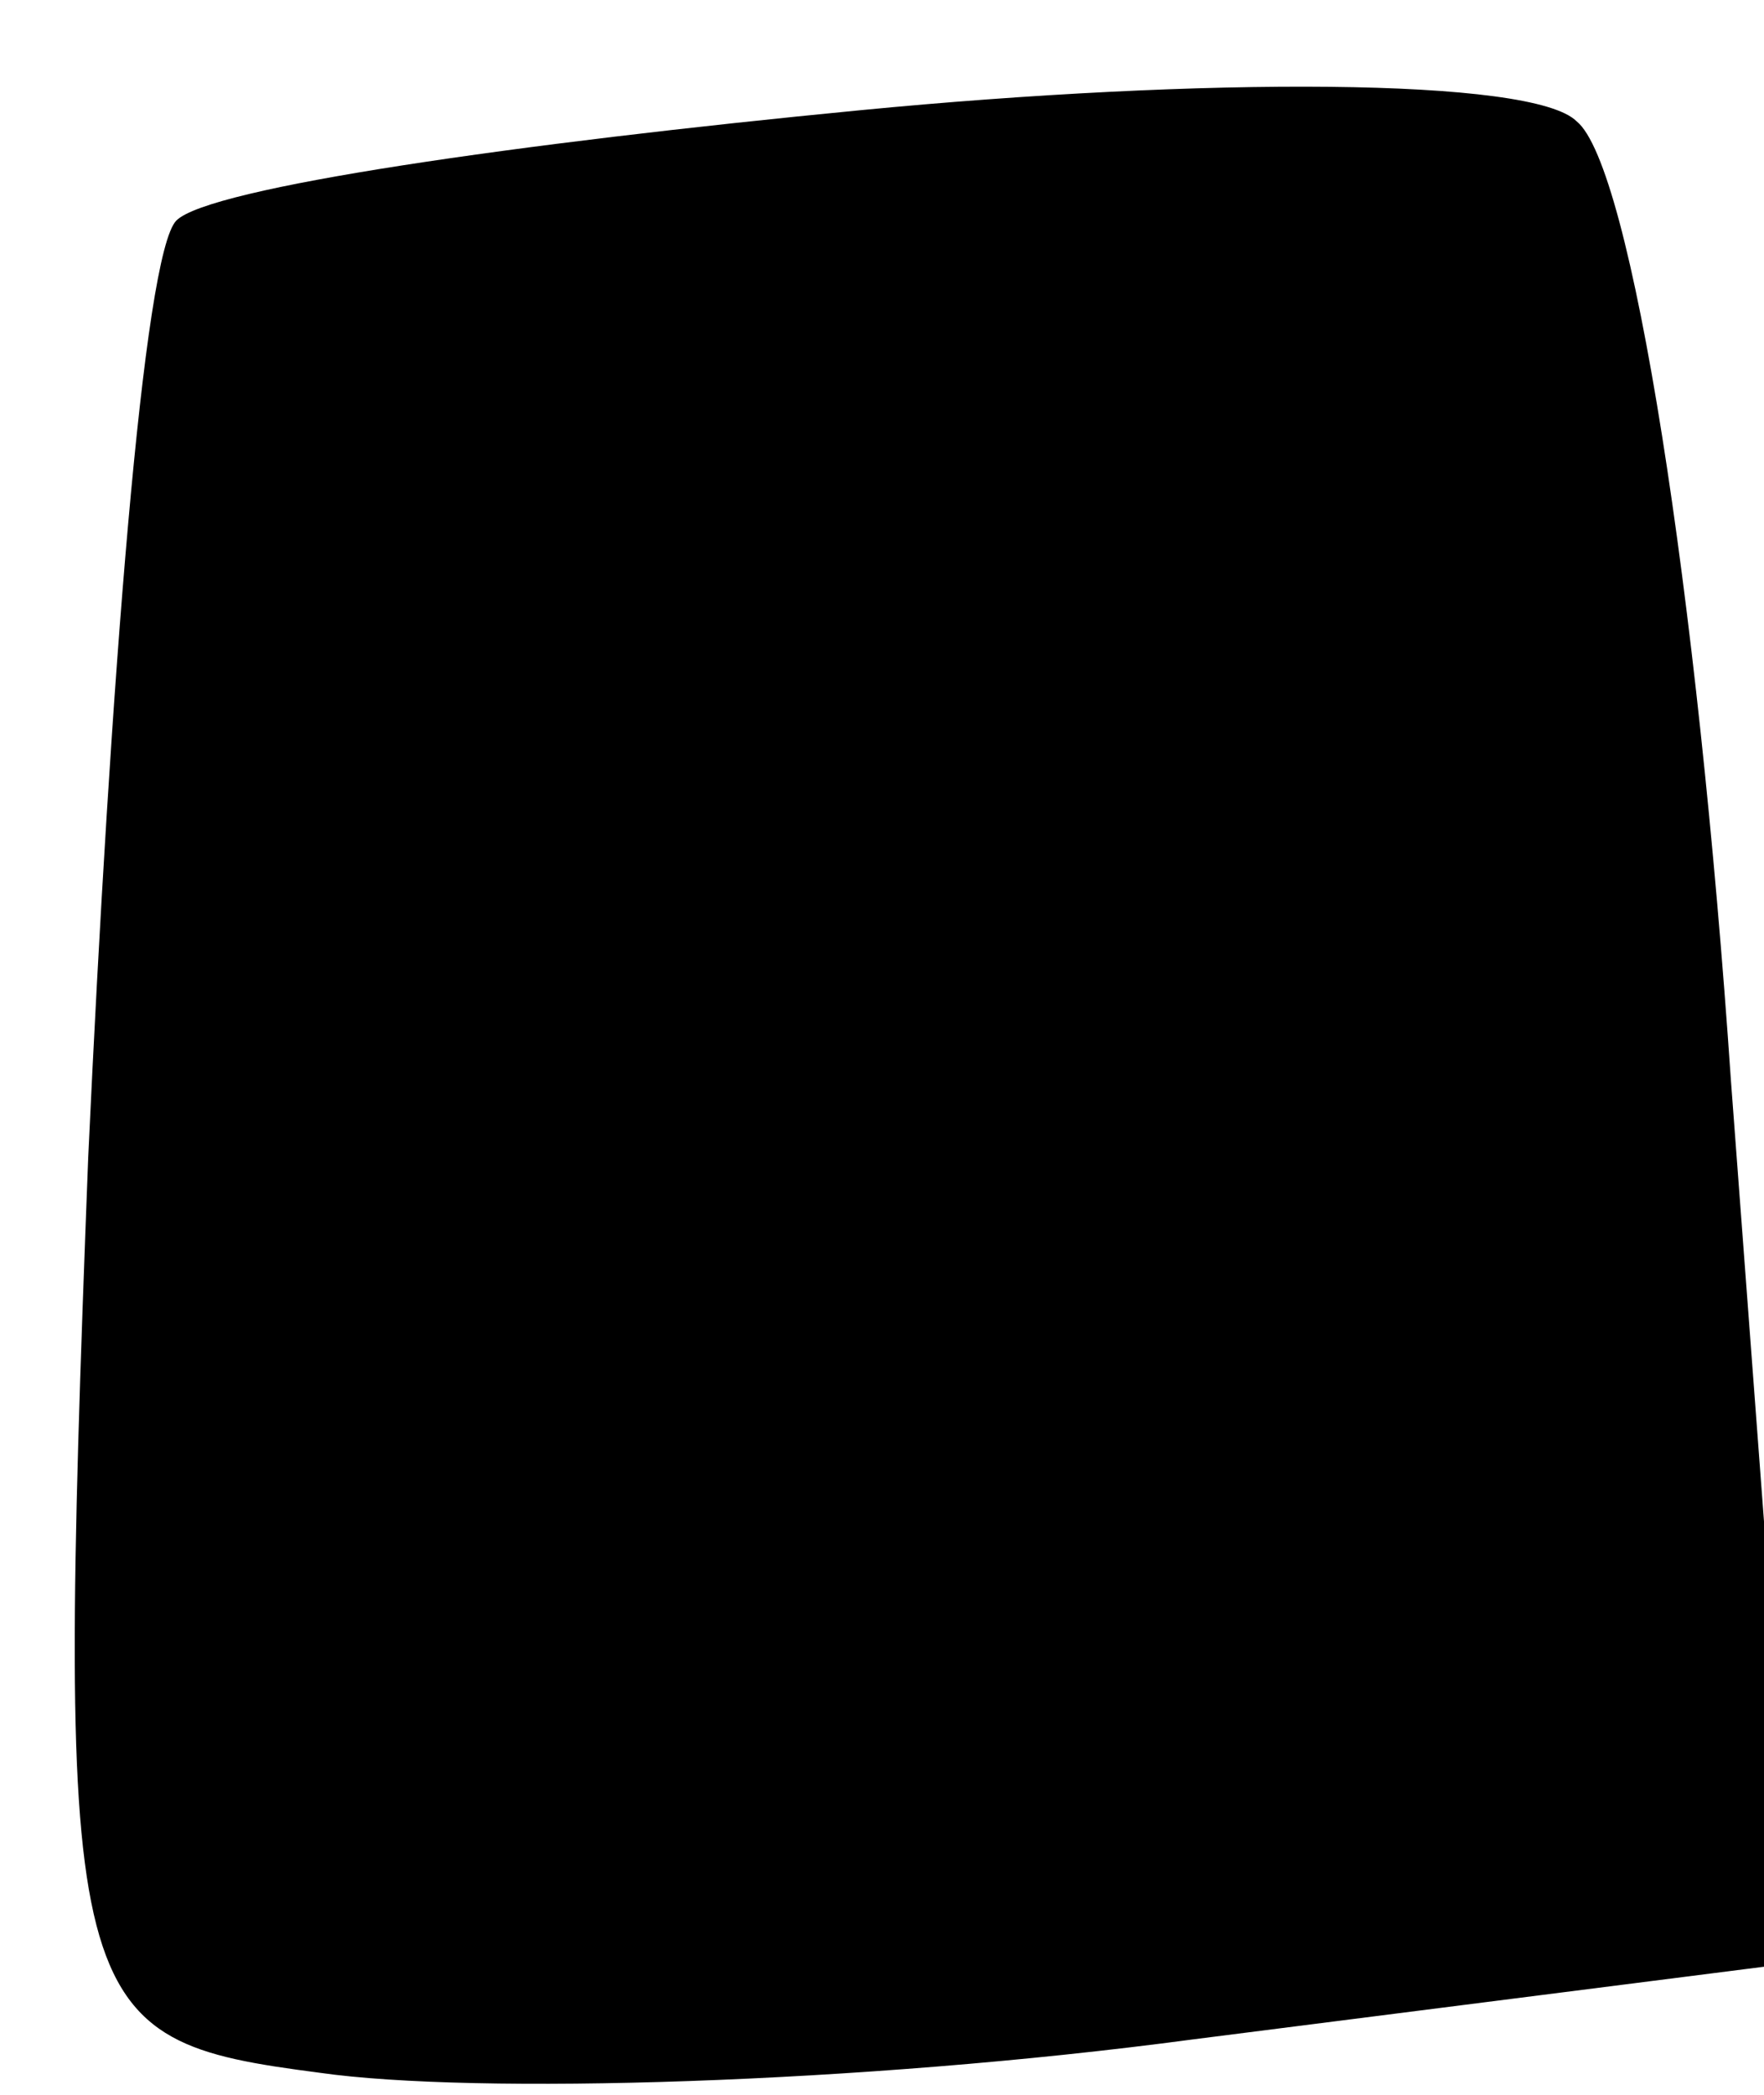 <?xml version="1.0" standalone="no"?>
<!DOCTYPE svg PUBLIC "-//W3C//DTD SVG 20010904//EN"
 "http://www.w3.org/TR/2001/REC-SVG-20010904/DTD/svg10.dtd">
<svg version="1.0" xmlns="http://www.w3.org/2000/svg"
 width="16pt" height="19pt" viewBox="0 0 16 19"
 preserveAspectRatio="xMidYMid meet">
<g transform="translate(0,19) scale(0.1,-0.1)"
fill="#000000" stroke="none">
<path fill="#000000" stroke="none" d="M78 180 c-31 -3 -59 -7 -62 -10 -3 -3
-6 -42 -8 -85 -3 -78 -2 -80 21 -83 14 -2 49 -1 79 3 l55 7 -6 80 c-3 44 -9
83 -14 87 -4 4 -34 4 -65 1z"/>
</g>
</svg>
